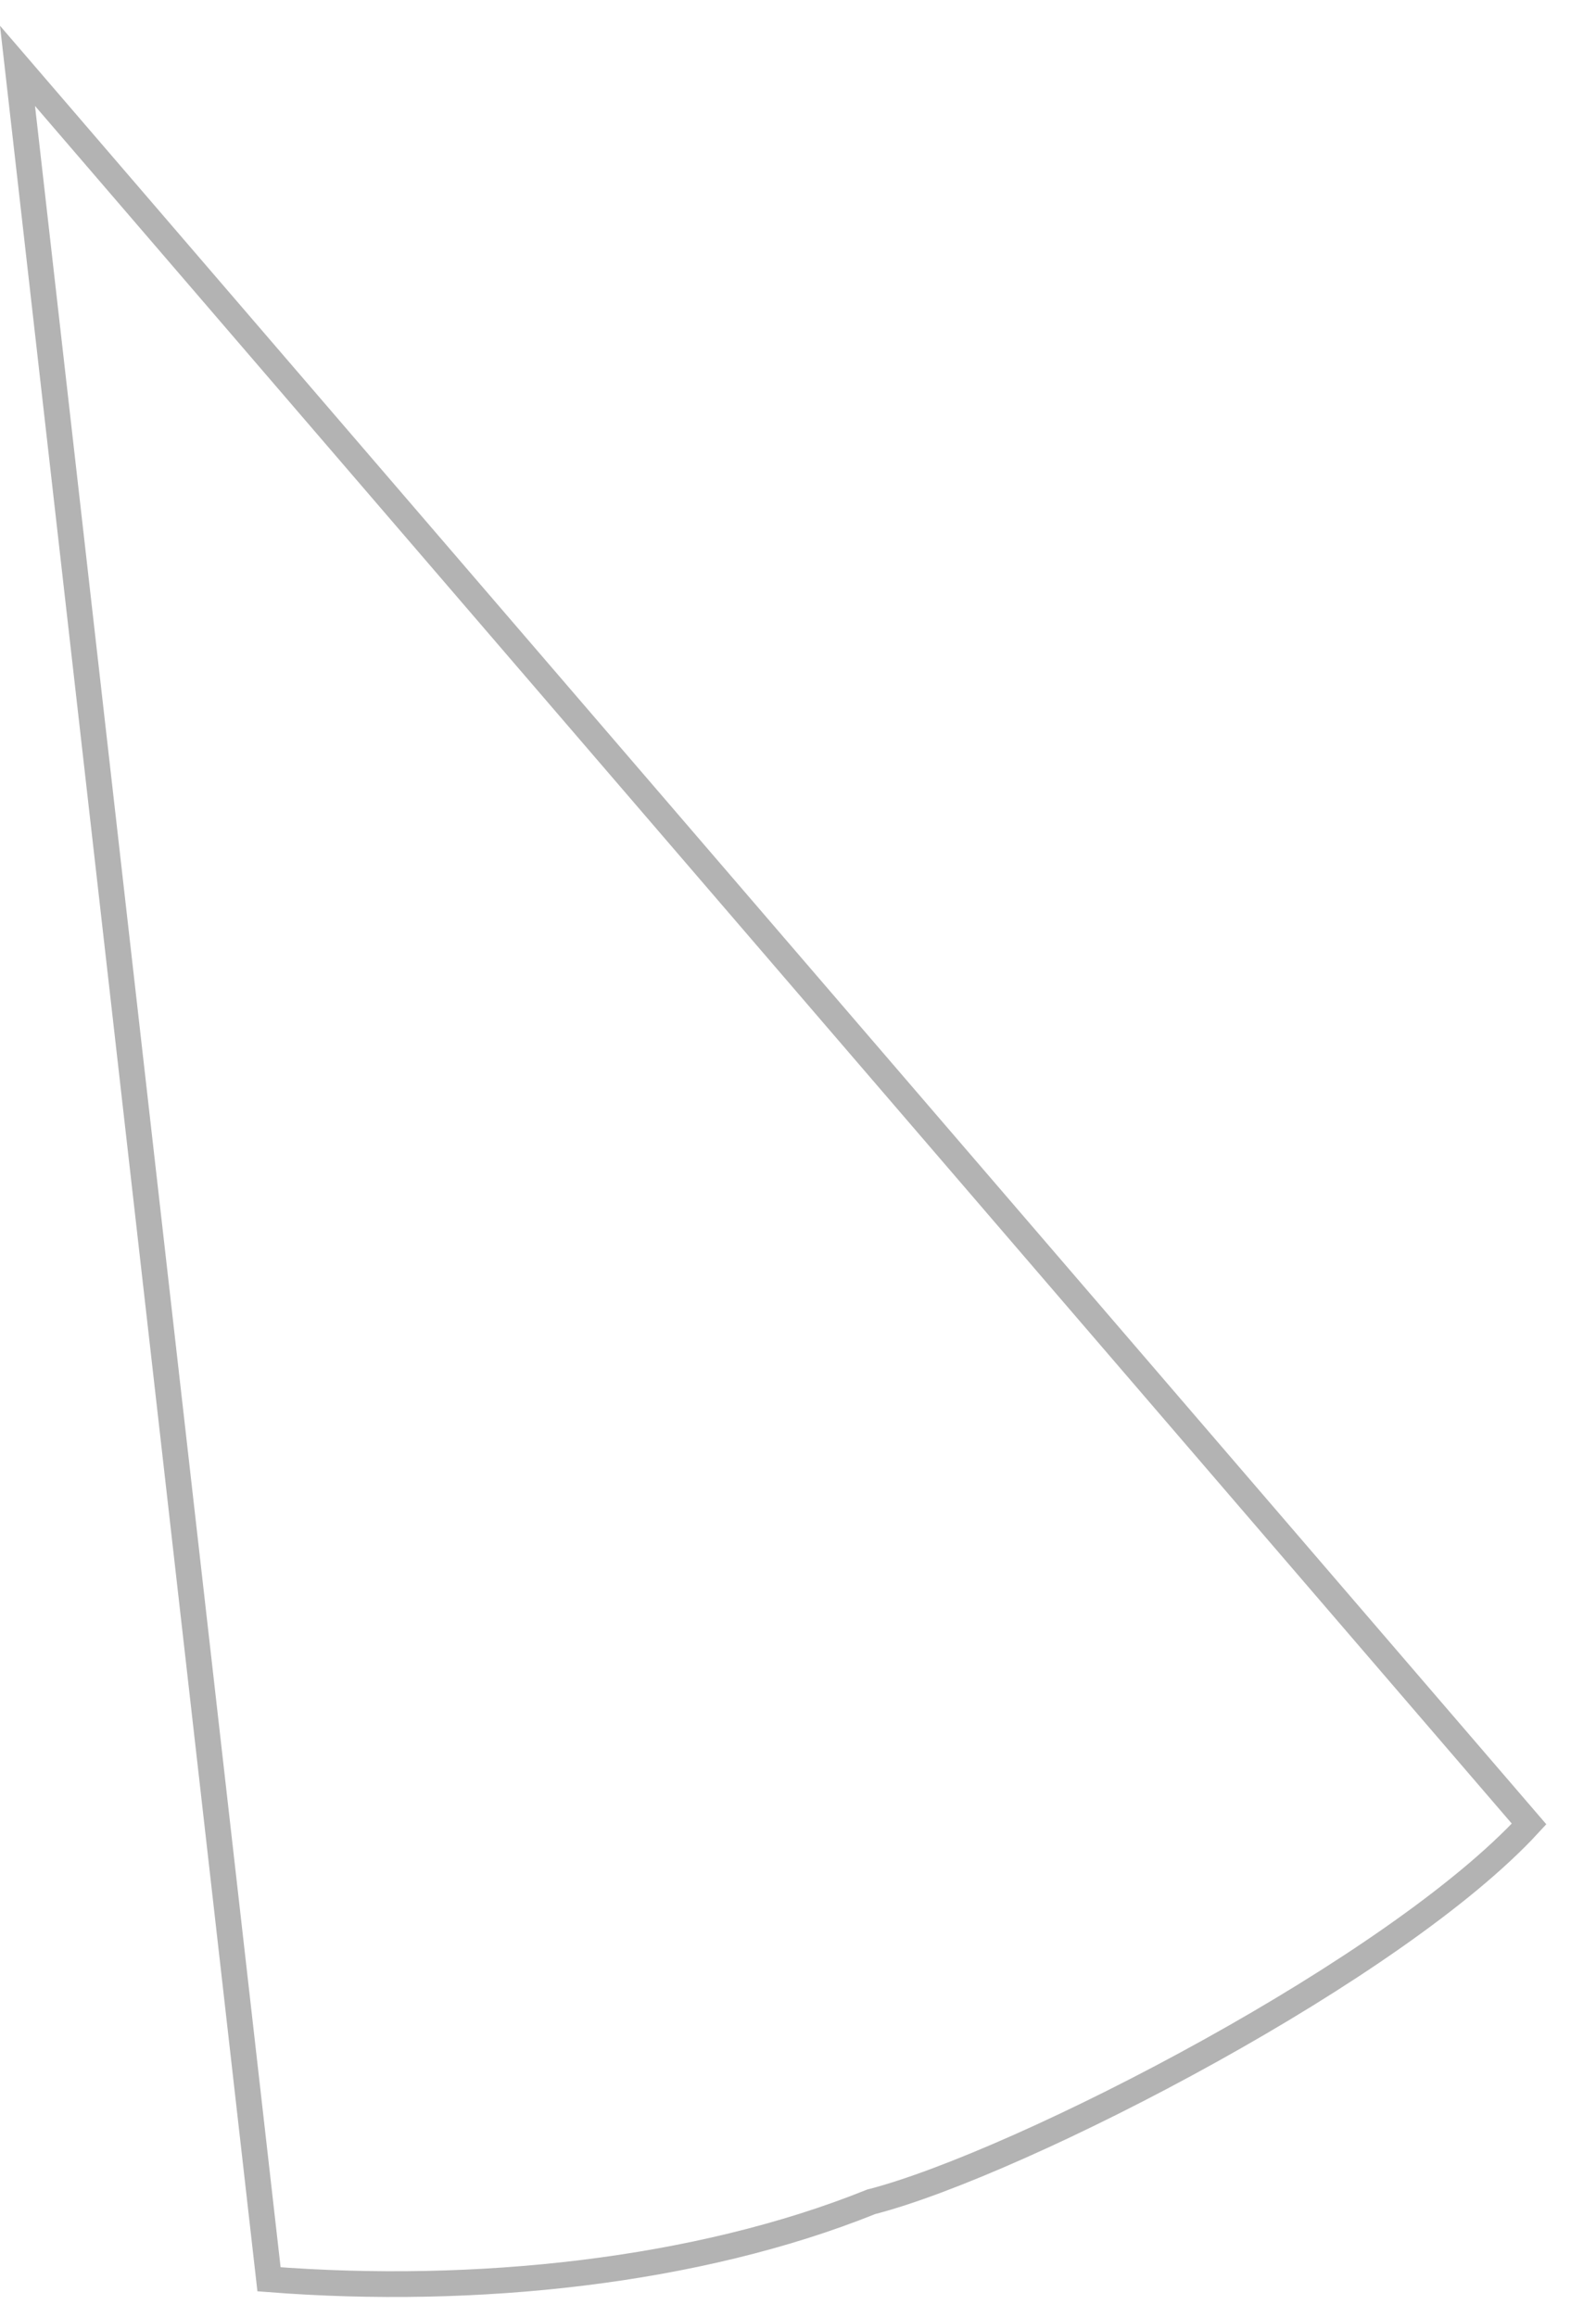 <svg width="31" height="45" viewBox="0 0 31 45" fill="none" xmlns="http://www.w3.org/2000/svg">
<path d="M16.938 42.758L16.922 42.762L16.907 42.768C13.551 44.117 9.247 44.581 5.225 44.267L0.34 1.279L29.7 35.424C28.409 36.826 26.002 38.443 23.525 39.819C20.957 41.247 18.361 42.391 16.938 42.758Z" stroke="black" stroke-opacity="0.3" stroke-width="0.5"/>
</svg>
